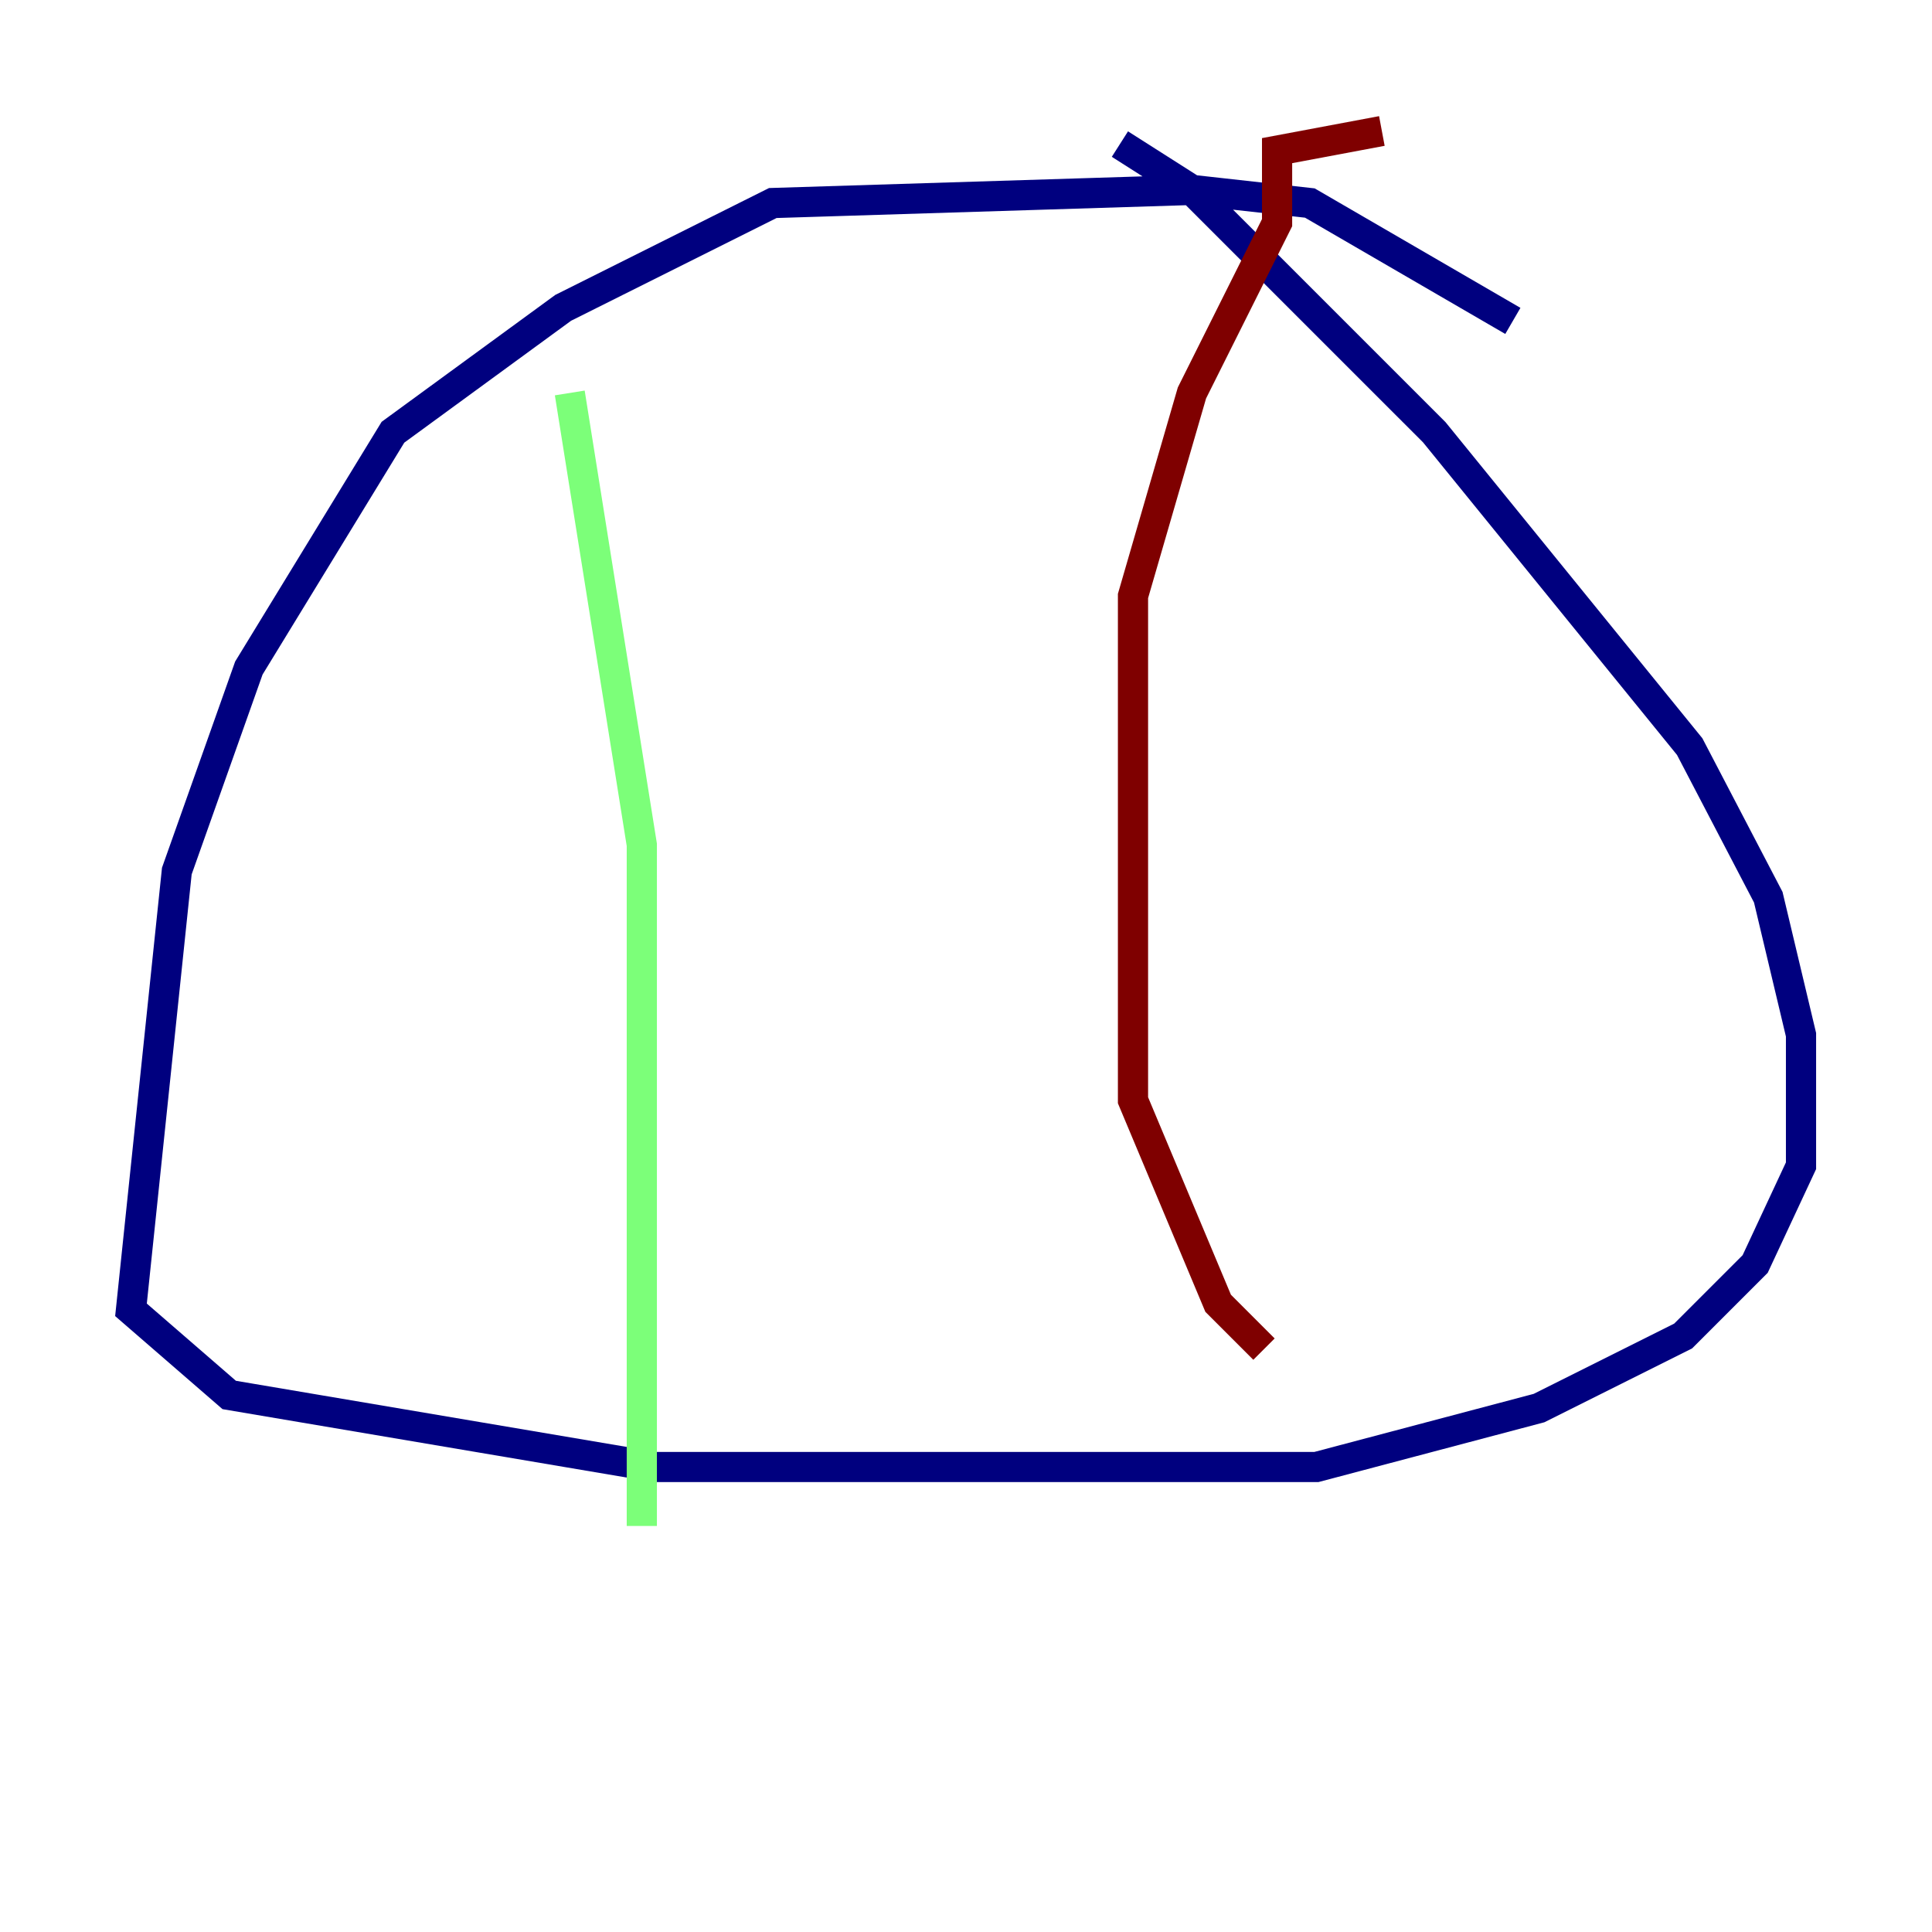 <?xml version="1.0" encoding="utf-8" ?>
<svg baseProfile="tiny" height="128" version="1.2" viewBox="0,0,128,128" width="128" xmlns="http://www.w3.org/2000/svg" xmlns:ev="http://www.w3.org/2001/xml-events" xmlns:xlink="http://www.w3.org/1999/xlink"><defs /><polyline fill="none" points="100.231,21.261 86.78,13.451 78.969,12.583 51.2,13.451 37.315,20.393 26.034,28.637 16.488,44.258 11.715,57.709 8.678,86.78 15.186,92.42 43.39,97.193 87.214,97.193 101.966,93.288 111.512,88.515 116.285,83.742 119.322,77.234 119.322,68.556 117.153,59.444 111.946,49.464 95.024,28.637 78.969,12.583 74.197,9.546" stroke="#00007f" stroke-width="2" /><polyline fill="none" points="37.749,26.034 42.522,55.973 42.522,101.098" stroke="#7cff79" stroke-width="2" /><polyline fill="none" points="91.552,8.678 84.61,9.98 84.61,14.752 78.969,26.034 75.064,39.485 75.064,72.895 80.705,86.346 83.742,89.383" stroke="#7f0000" stroke-width="2" /></svg>